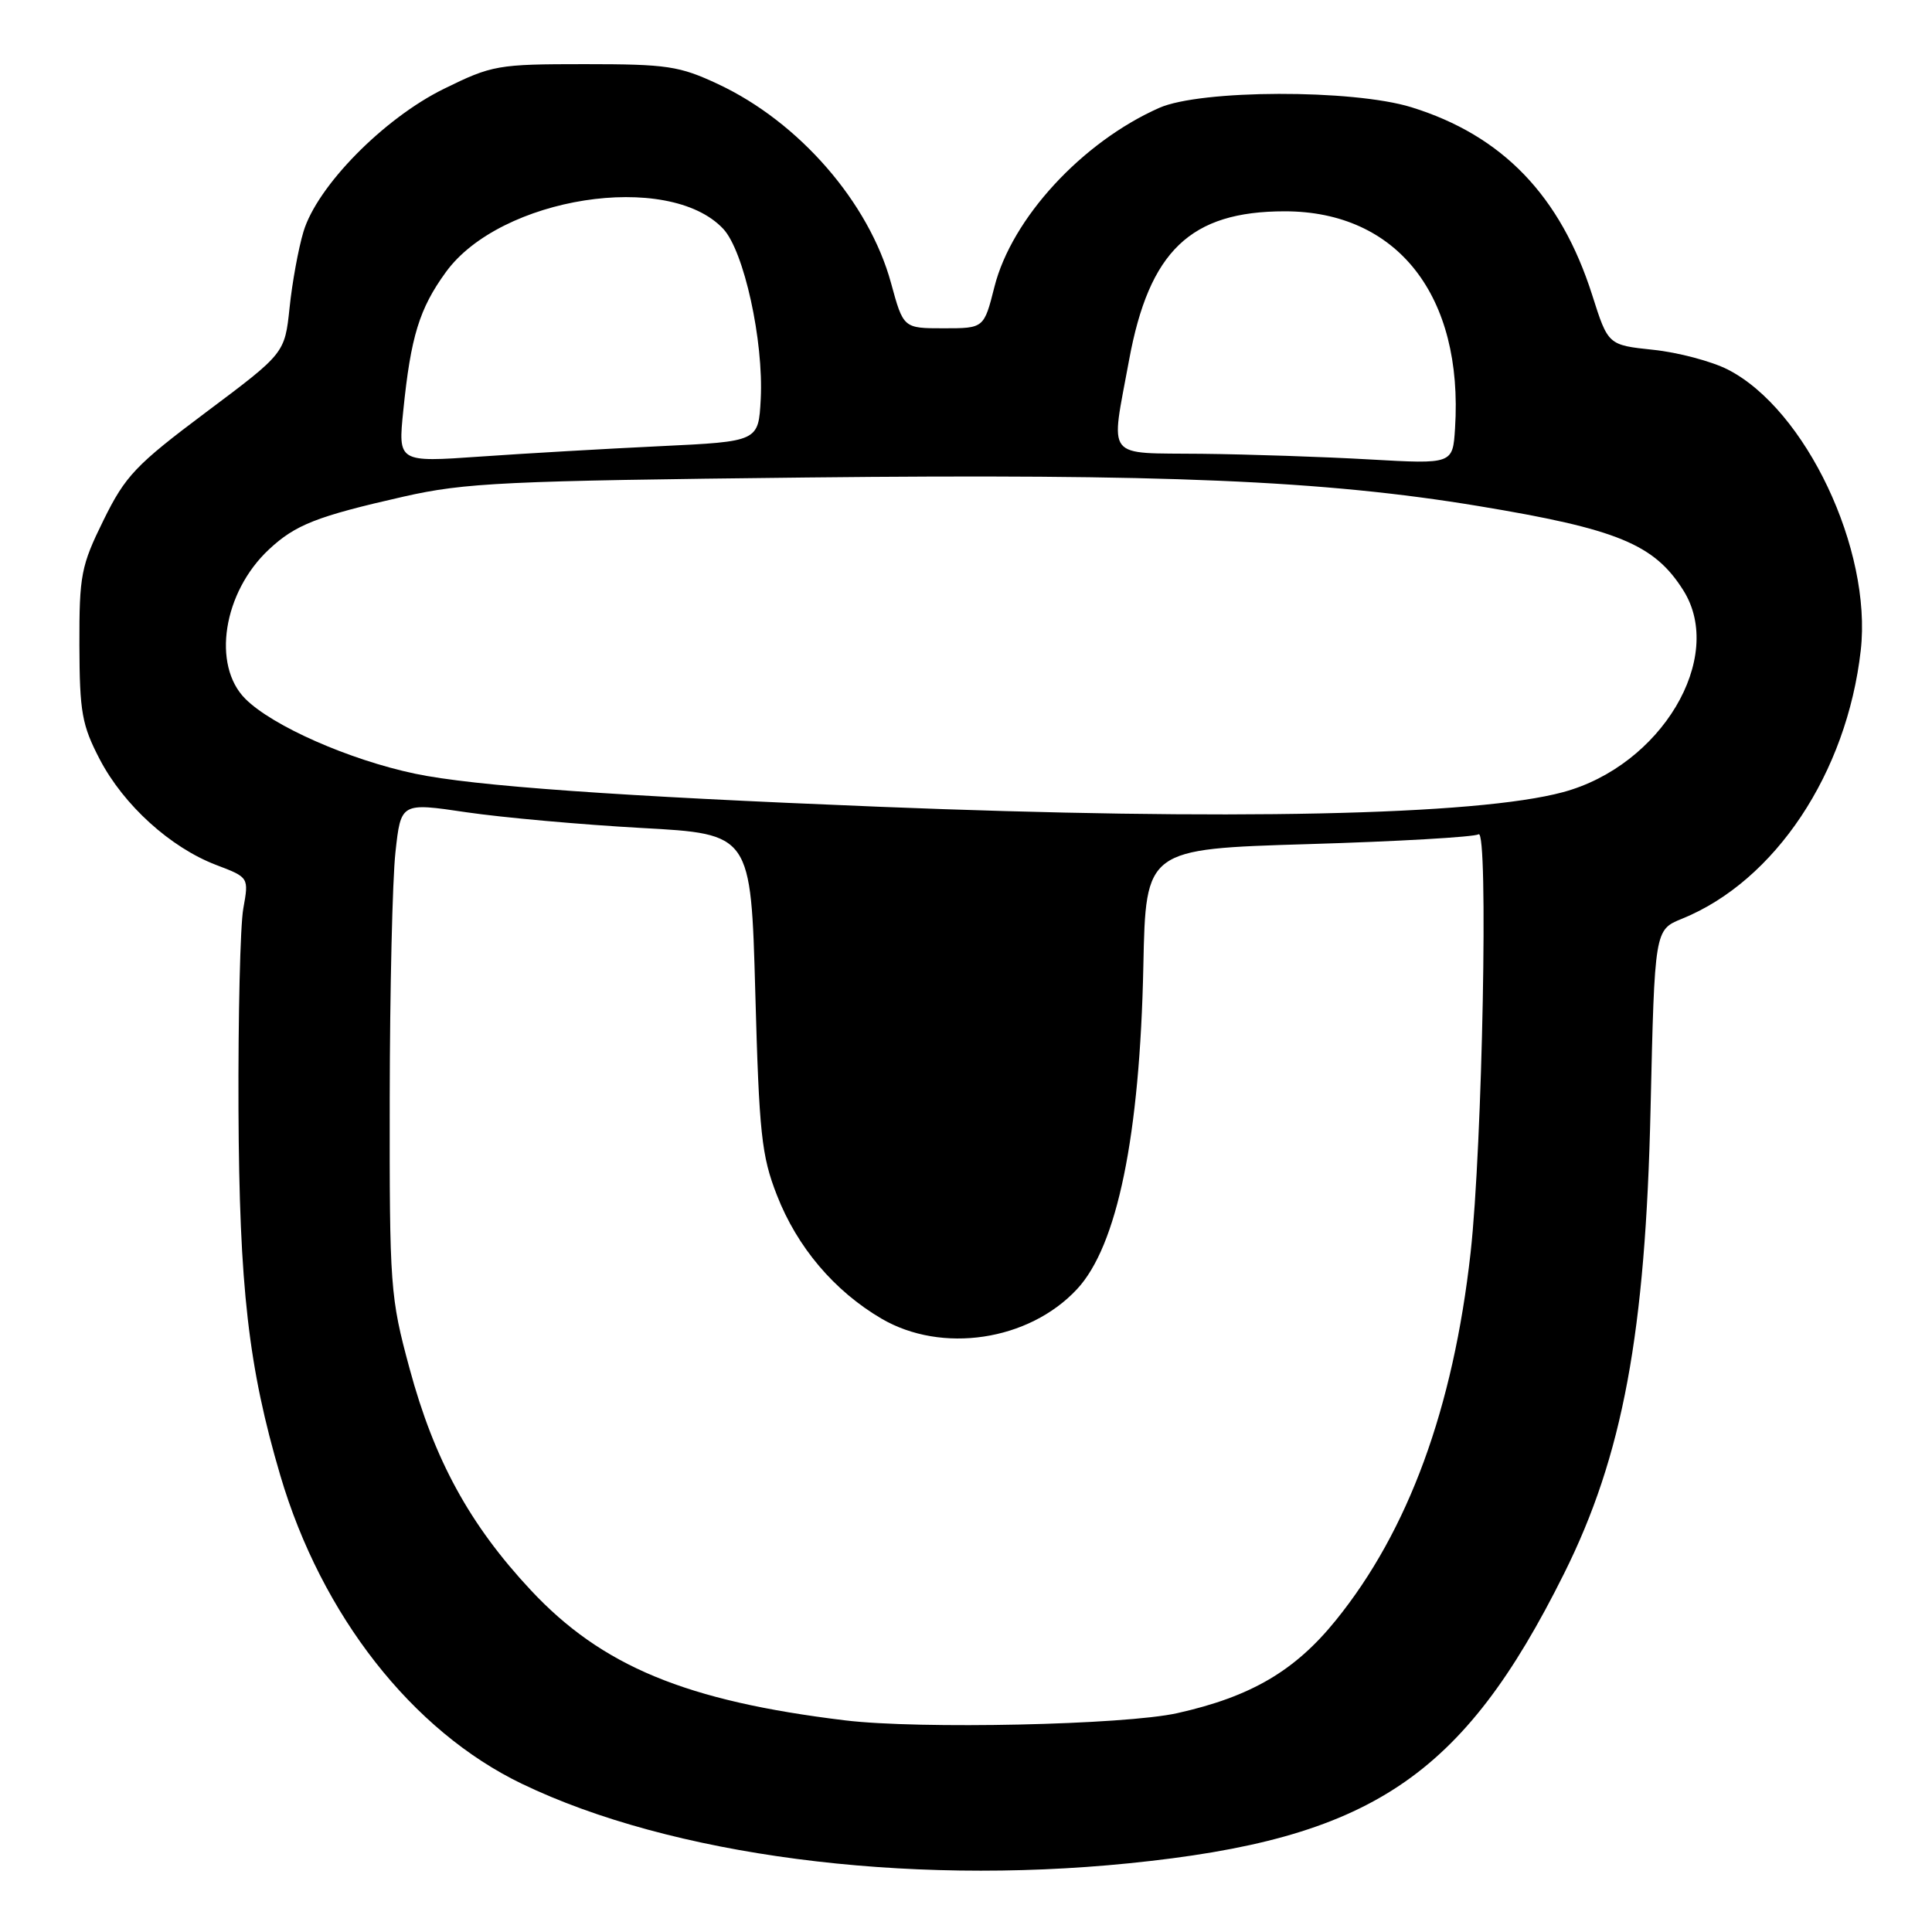 <?xml version="1.0" encoding="UTF-8" standalone="no"?>
<!DOCTYPE svg PUBLIC "-//W3C//DTD SVG 1.1//EN" "http://www.w3.org/Graphics/SVG/1.1/DTD/svg11.dtd" >
<svg xmlns="http://www.w3.org/2000/svg" xmlns:xlink="http://www.w3.org/1999/xlink" version="1.1" viewBox="0 0 256 256">
 <g >
 <path fill="currentColor"
d=" M 149.54 246.90 C 181.59 243.68 193.77 235.57 207.25 208.50 C 215.03 192.89 218.04 176.67 218.71 146.85 C 219.25 123.21 219.25 123.21 222.87 121.74 C 235.20 116.74 244.72 102.45 246.56 86.17 C 248.07 72.83 239.26 54.23 228.93 48.96 C 226.78 47.87 222.34 46.69 219.05 46.35 C 213.08 45.72 213.08 45.72 210.98 39.11 C 206.79 25.95 199.09 17.95 187.02 14.21 C 179.26 11.81 159.08 11.86 153.59 14.30 C 143.36 18.84 134.06 28.94 131.77 38.00 C 130.38 43.50 130.38 43.50 125.04 43.50 C 119.70 43.50 119.70 43.50 118.06 37.48 C 115.14 26.82 105.89 16.18 95.18 11.16 C 90.02 8.74 88.41 8.50 77.48 8.50 C 65.93 8.50 65.21 8.63 58.82 11.77 C 50.83 15.70 42.02 24.67 40.21 30.70 C 39.54 32.93 38.71 37.46 38.37 40.78 C 37.73 46.81 37.73 46.81 27.33 54.60 C 17.98 61.60 16.61 63.05 13.72 68.92 C 10.74 74.98 10.50 76.19 10.52 85.48 C 10.55 94.38 10.85 96.07 13.23 100.64 C 16.40 106.69 22.57 112.29 28.64 114.61 C 32.98 116.26 32.98 116.26 32.24 120.38 C 31.83 122.65 31.55 134.62 31.60 147.00 C 31.71 170.61 32.92 181.18 37.14 195.50 C 42.60 214.03 54.62 229.37 69.17 236.37 C 88.89 245.86 119.76 249.90 149.54 246.90 Z  M 112.00 227.96 C 90.89 225.40 79.74 220.78 70.32 210.69 C 62.25 202.05 57.54 193.45 54.27 181.34 C 51.70 171.85 51.61 170.57 51.64 145.50 C 51.66 131.20 52.00 116.54 52.40 112.92 C 53.12 106.34 53.12 106.34 61.81 107.63 C 66.59 108.33 77.03 109.27 85.00 109.71 C 99.50 110.50 99.50 110.50 100.08 131.50 C 100.59 150.21 100.90 153.14 102.95 158.38 C 105.63 165.26 110.55 171.06 116.79 174.72 C 124.79 179.41 136.32 177.68 142.70 170.83 C 148.04 165.12 151.04 150.51 151.50 128.00 C 151.82 112.50 151.82 112.50 173.34 111.85 C 185.17 111.50 195.33 110.91 195.92 110.55 C 197.24 109.73 196.43 151.93 194.86 166.00 C 192.56 186.62 186.62 202.82 177.01 214.69 C 171.58 221.41 165.75 224.82 156.00 227.00 C 149.01 228.56 121.83 229.15 112.00 227.96 Z  M 116.50 106.90 C 81.86 105.51 62.75 104.15 55.00 102.52 C 46.27 100.68 36.11 96.20 32.51 92.60 C 28.05 88.14 29.57 78.47 35.63 72.81 C 39.14 69.53 41.95 68.42 53.50 65.80 C 61.62 63.96 66.84 63.71 106.88 63.27 C 154.22 62.76 175.40 63.66 195.88 67.05 C 214.33 70.10 219.21 72.11 223.06 78.24 C 228.66 87.15 220.10 101.48 207.09 104.97 C 195.66 108.05 162.72 108.75 116.50 106.90 Z  M 181.50 60.88 C 175.45 60.53 165.44 60.20 159.25 60.13 C 146.25 59.98 147.15 61.13 149.60 47.76 C 152.26 33.25 157.75 28.00 170.24 28.00 C 185.15 28.00 193.92 39.18 192.80 56.76 C 192.50 61.50 192.50 61.50 181.50 60.88 Z  M 53.44 54.38 C 54.43 44.60 55.57 40.89 59.07 36.07 C 66.29 26.09 88.59 22.61 95.83 30.32 C 98.58 33.25 101.20 45.18 100.80 52.90 C 100.50 58.50 100.50 58.50 87.50 59.12 C 80.35 59.46 69.60 60.08 63.62 60.50 C 52.74 61.26 52.74 61.26 53.44 54.38 Z "/>
</g>
</svg>
